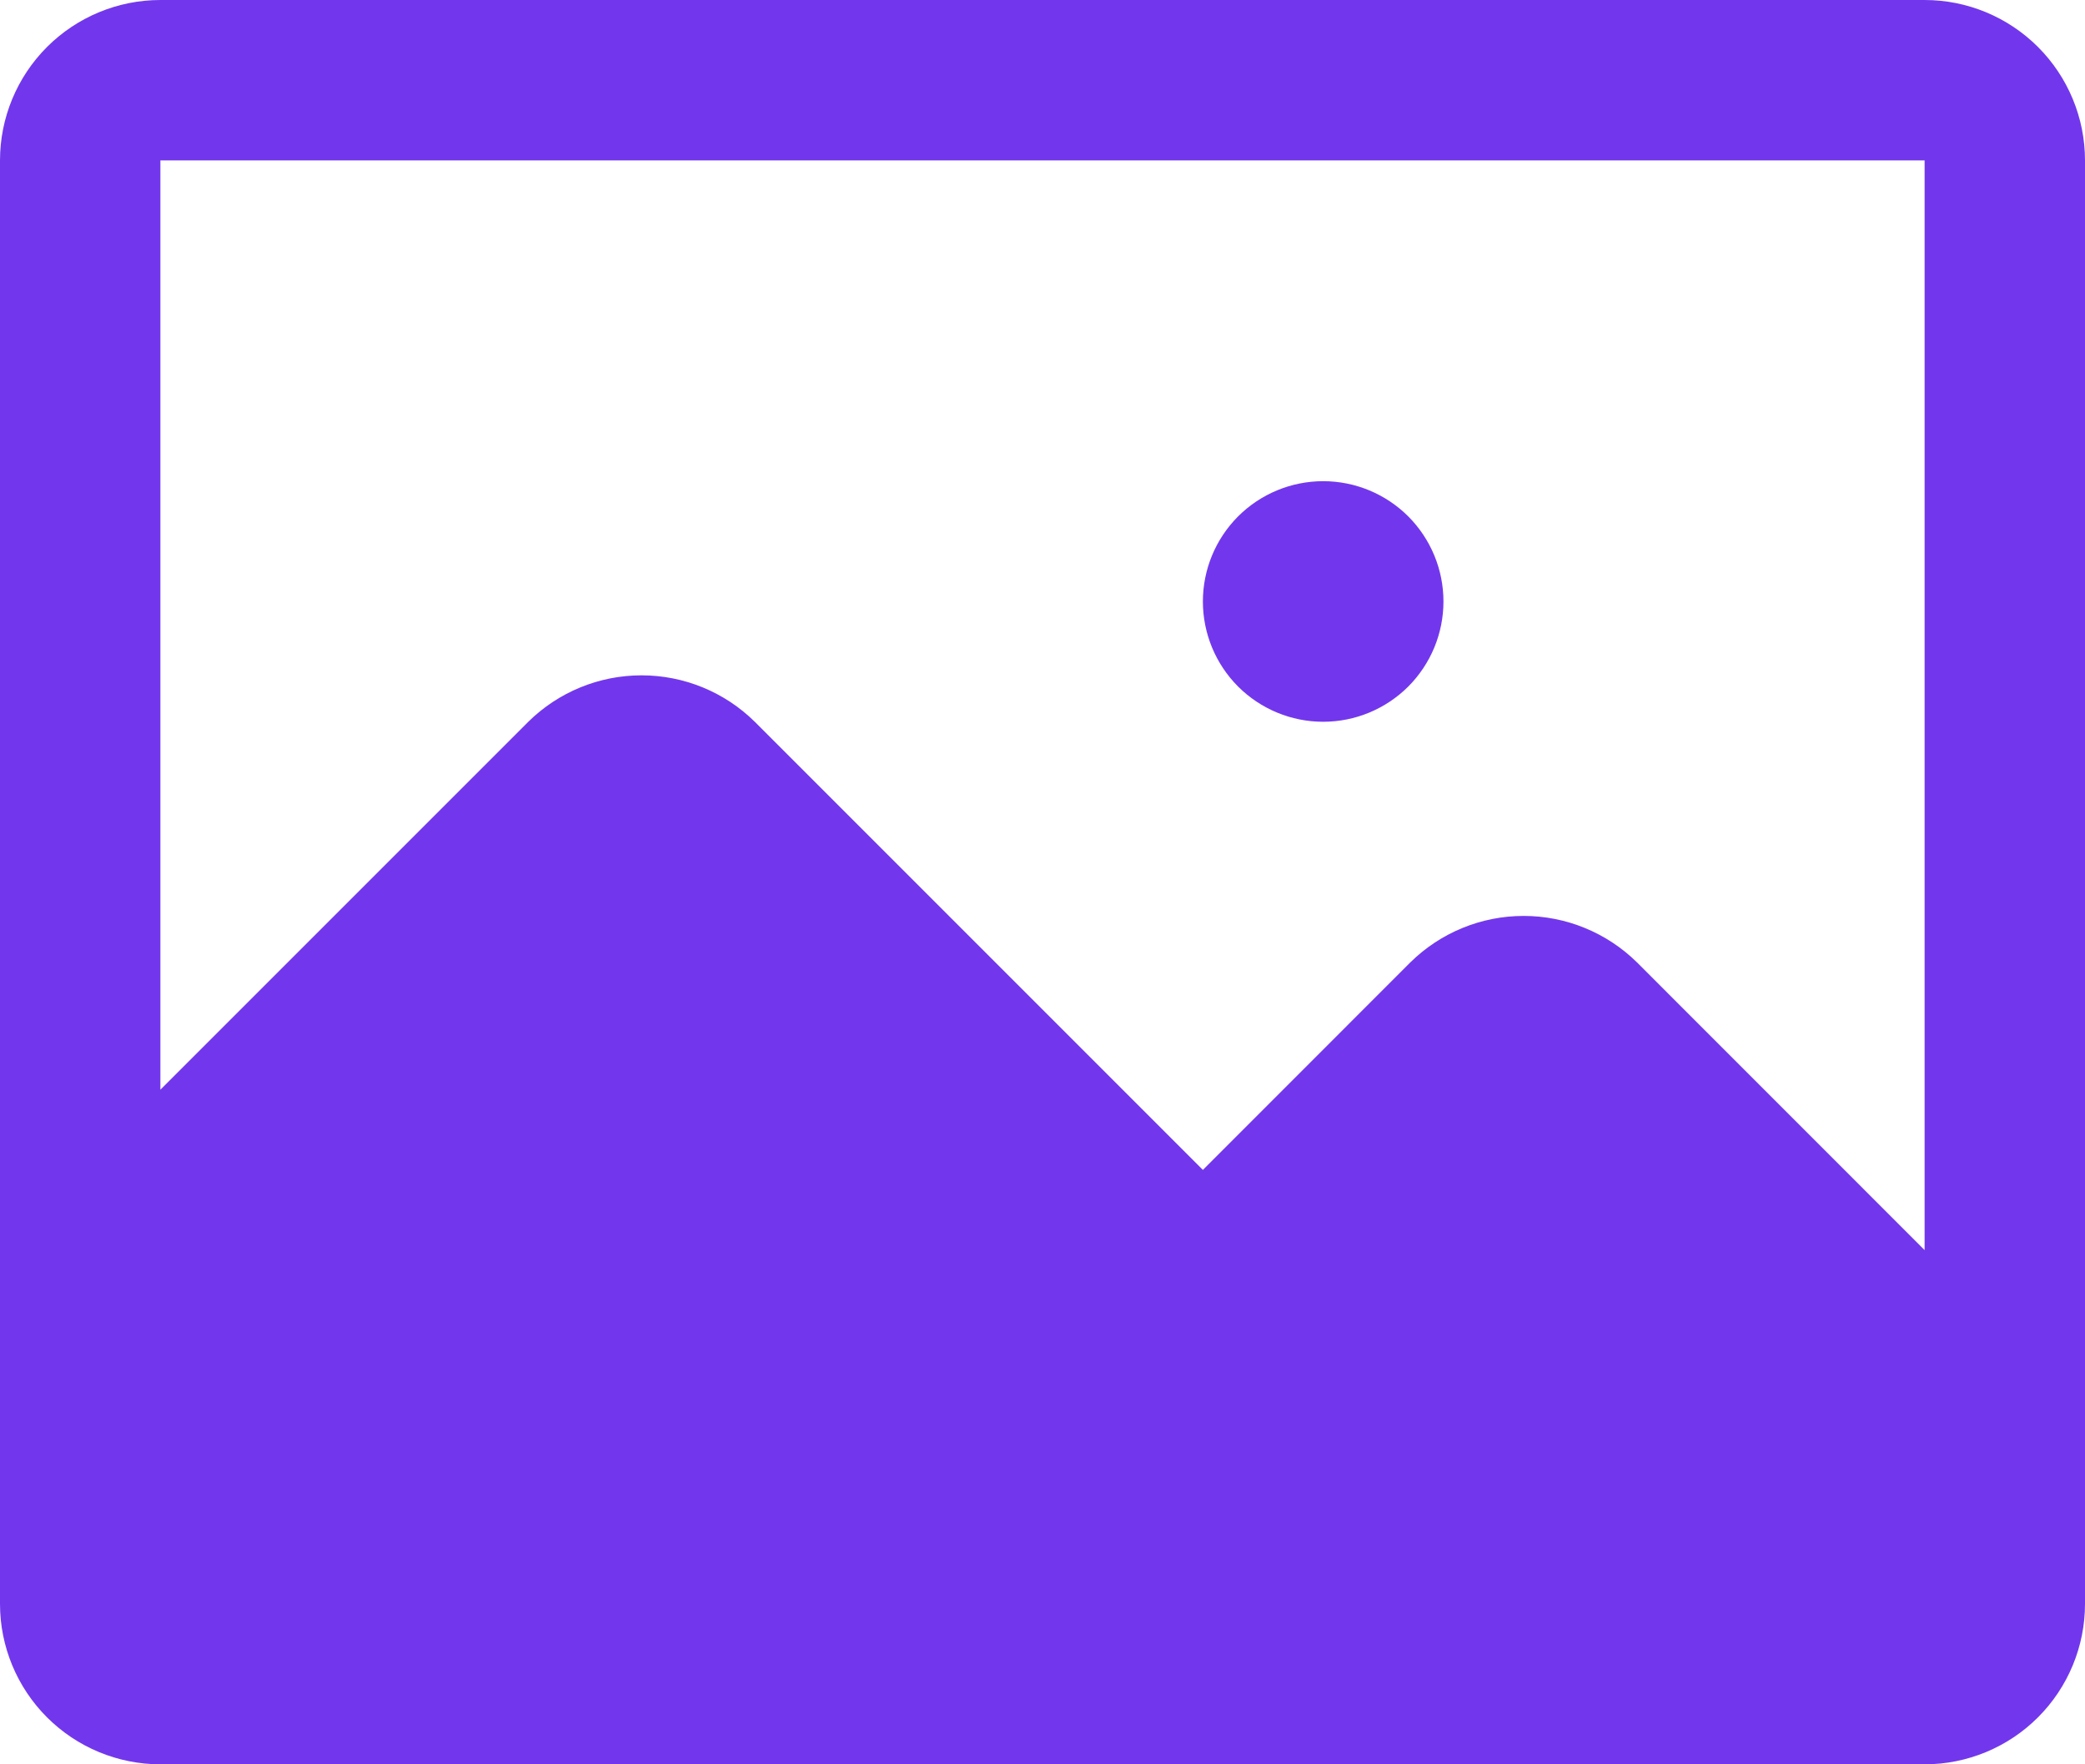 <svg width="26" height="22" viewBox="0 0 26 22" fill="none" xmlns="http://www.w3.org/2000/svg">
<path d="M18 7.5C18 7.898 17.842 8.279 17.561 8.561C17.279 8.842 16.898 9 16.5 9C16.102 9 15.721 8.842 15.439 8.561C15.158 8.279 15 7.898 15 7.5C15 7.102 15.158 6.721 15.439 6.439C15.721 6.158 16.102 6 16.5 6C16.898 6 17.279 6.158 17.561 6.439C17.842 6.721 18 7.102 18 7.5ZM26 2V18V20C26 20.53 25.789 21.039 25.414 21.414C25.039 21.789 24.53 22 24 22H2C1.47 22 0.961 21.789 0.586 21.414C0.211 21.039 0 20.53 0 20V16V2C0 1.47 0.211 0.961 0.586 0.586C0.961 0.211 1.47 0 2 0H24C24.53 0 25.039 0.211 25.414 0.586C25.789 0.961 26 1.47 26 2ZM24 15.588V2H2V13.588L6.588 9C6.964 8.629 7.471 8.421 8 8.421C8.529 8.421 9.036 8.629 9.412 9L15 14.588L17.587 12C17.964 11.629 18.471 11.421 19 11.421C19.529 11.421 20.036 11.629 20.413 12L24 15.588Z" fill="#7237EC"/>
</svg>
